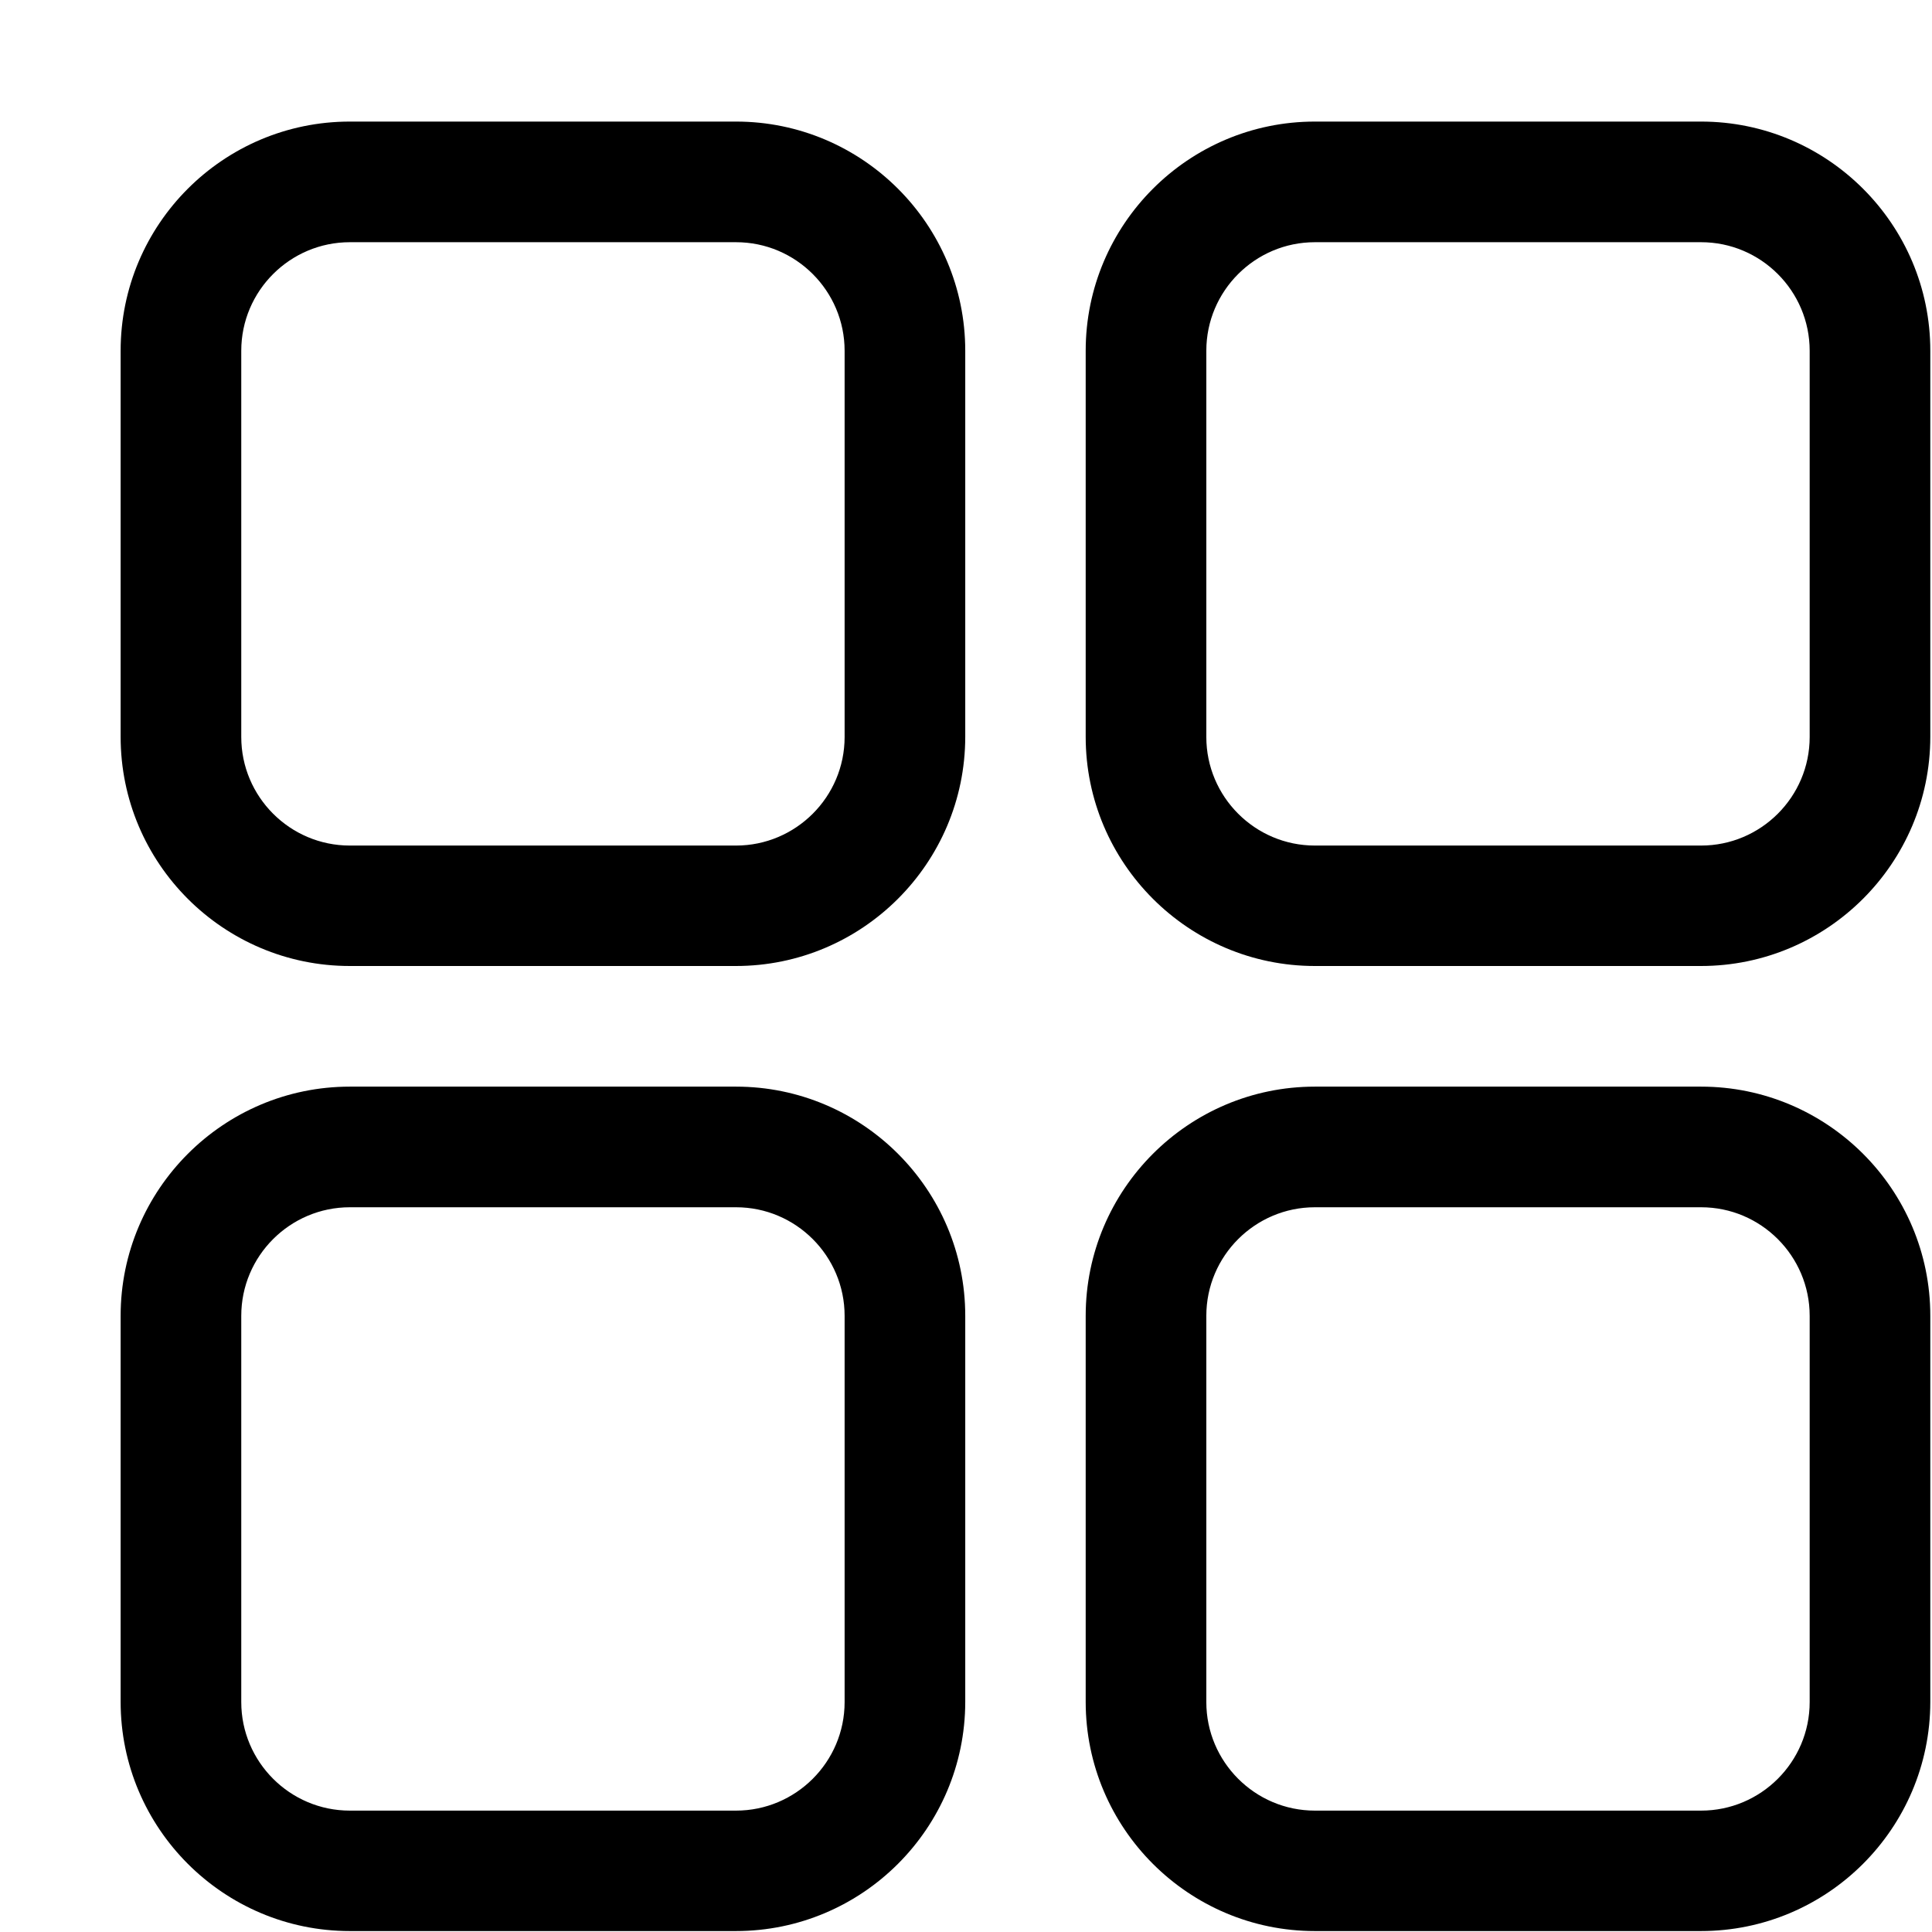 <svg t="1658185122434" class="icon" viewBox="0 0 1025 1024" version="1.1" xmlns="http://www.w3.org/2000/svg" p-id="3268" width="32" height="32"><path d="M390.4 512 185.6 512C118.5 512 64 457.5 64 390.4L64 185.6C64 118.5 118.5 64 185.6 64l204.9 0c67 0 121.6 54.5 121.6 121.6l0 204.9C512 457.5 457.5 512 390.4 512zM185.6 128c-31.7 0-57.6 25.8-57.6 57.6l0 204.9c0 31.7 25.8 57.6 57.6 57.6l204.9 0c31.7 0 57.6-25.8 57.6-57.6L448.1 185.6c0-31.7-25.8-57.6-57.6-57.6L185.6 128z" p-id="3269"></path><path d="M902.4 512 697.6 512c-67 0-121.6-54.5-121.6-121.6L576 185.6c0-67 54.5-121.6 121.6-121.6l204.9 0c67 0 121.6 54.5 121.6 121.6l0 204.9C1024 457.5 969.5 512 902.4 512zM697.6 128c-31.7 0-57.6 25.8-57.6 57.6l0 204.9c0 31.7 25.8 57.6 57.6 57.6l204.9 0c31.7 0 57.6-25.8 57.6-57.6L960.1 185.6c0-31.7-25.8-57.6-57.6-57.6L697.6 128z" p-id="3270"></path><path d="M390.4 1024 185.6 1024c-67 0-121.6-54.5-121.6-121.6L64 697.6c0-67 54.5-121.6 121.6-121.6l204.9 0c67 0 121.6 54.5 121.6 121.6l0 204.9C512 969.5 457.5 1024 390.4 1024zM185.6 640c-31.7 0-57.6 25.8-57.6 57.6l0 204.9c0 31.7 25.8 57.6 57.6 57.6l204.9 0c31.7 0 57.6-25.8 57.6-57.6L448.1 697.6c0-31.7-25.8-57.6-57.6-57.6L185.6 640z" p-id="3271"></path><path d="M902.4 1024 697.6 1024c-67 0-121.6-54.5-121.6-121.6L576 697.6c0-67 54.5-121.6 121.6-121.6l204.9 0c67 0 121.6 54.5 121.6 121.6l0 204.9C1024 969.5 969.5 1024 902.4 1024zM697.6 640c-31.7 0-57.6 25.8-57.6 57.6l0 204.9c0 31.7 25.8 57.6 57.6 57.6l204.9 0c31.7 0 57.6-25.8 57.6-57.6L960.1 697.6c0-31.7-25.8-57.6-57.6-57.6L697.6 640z" p-id="3272"></path></svg>
